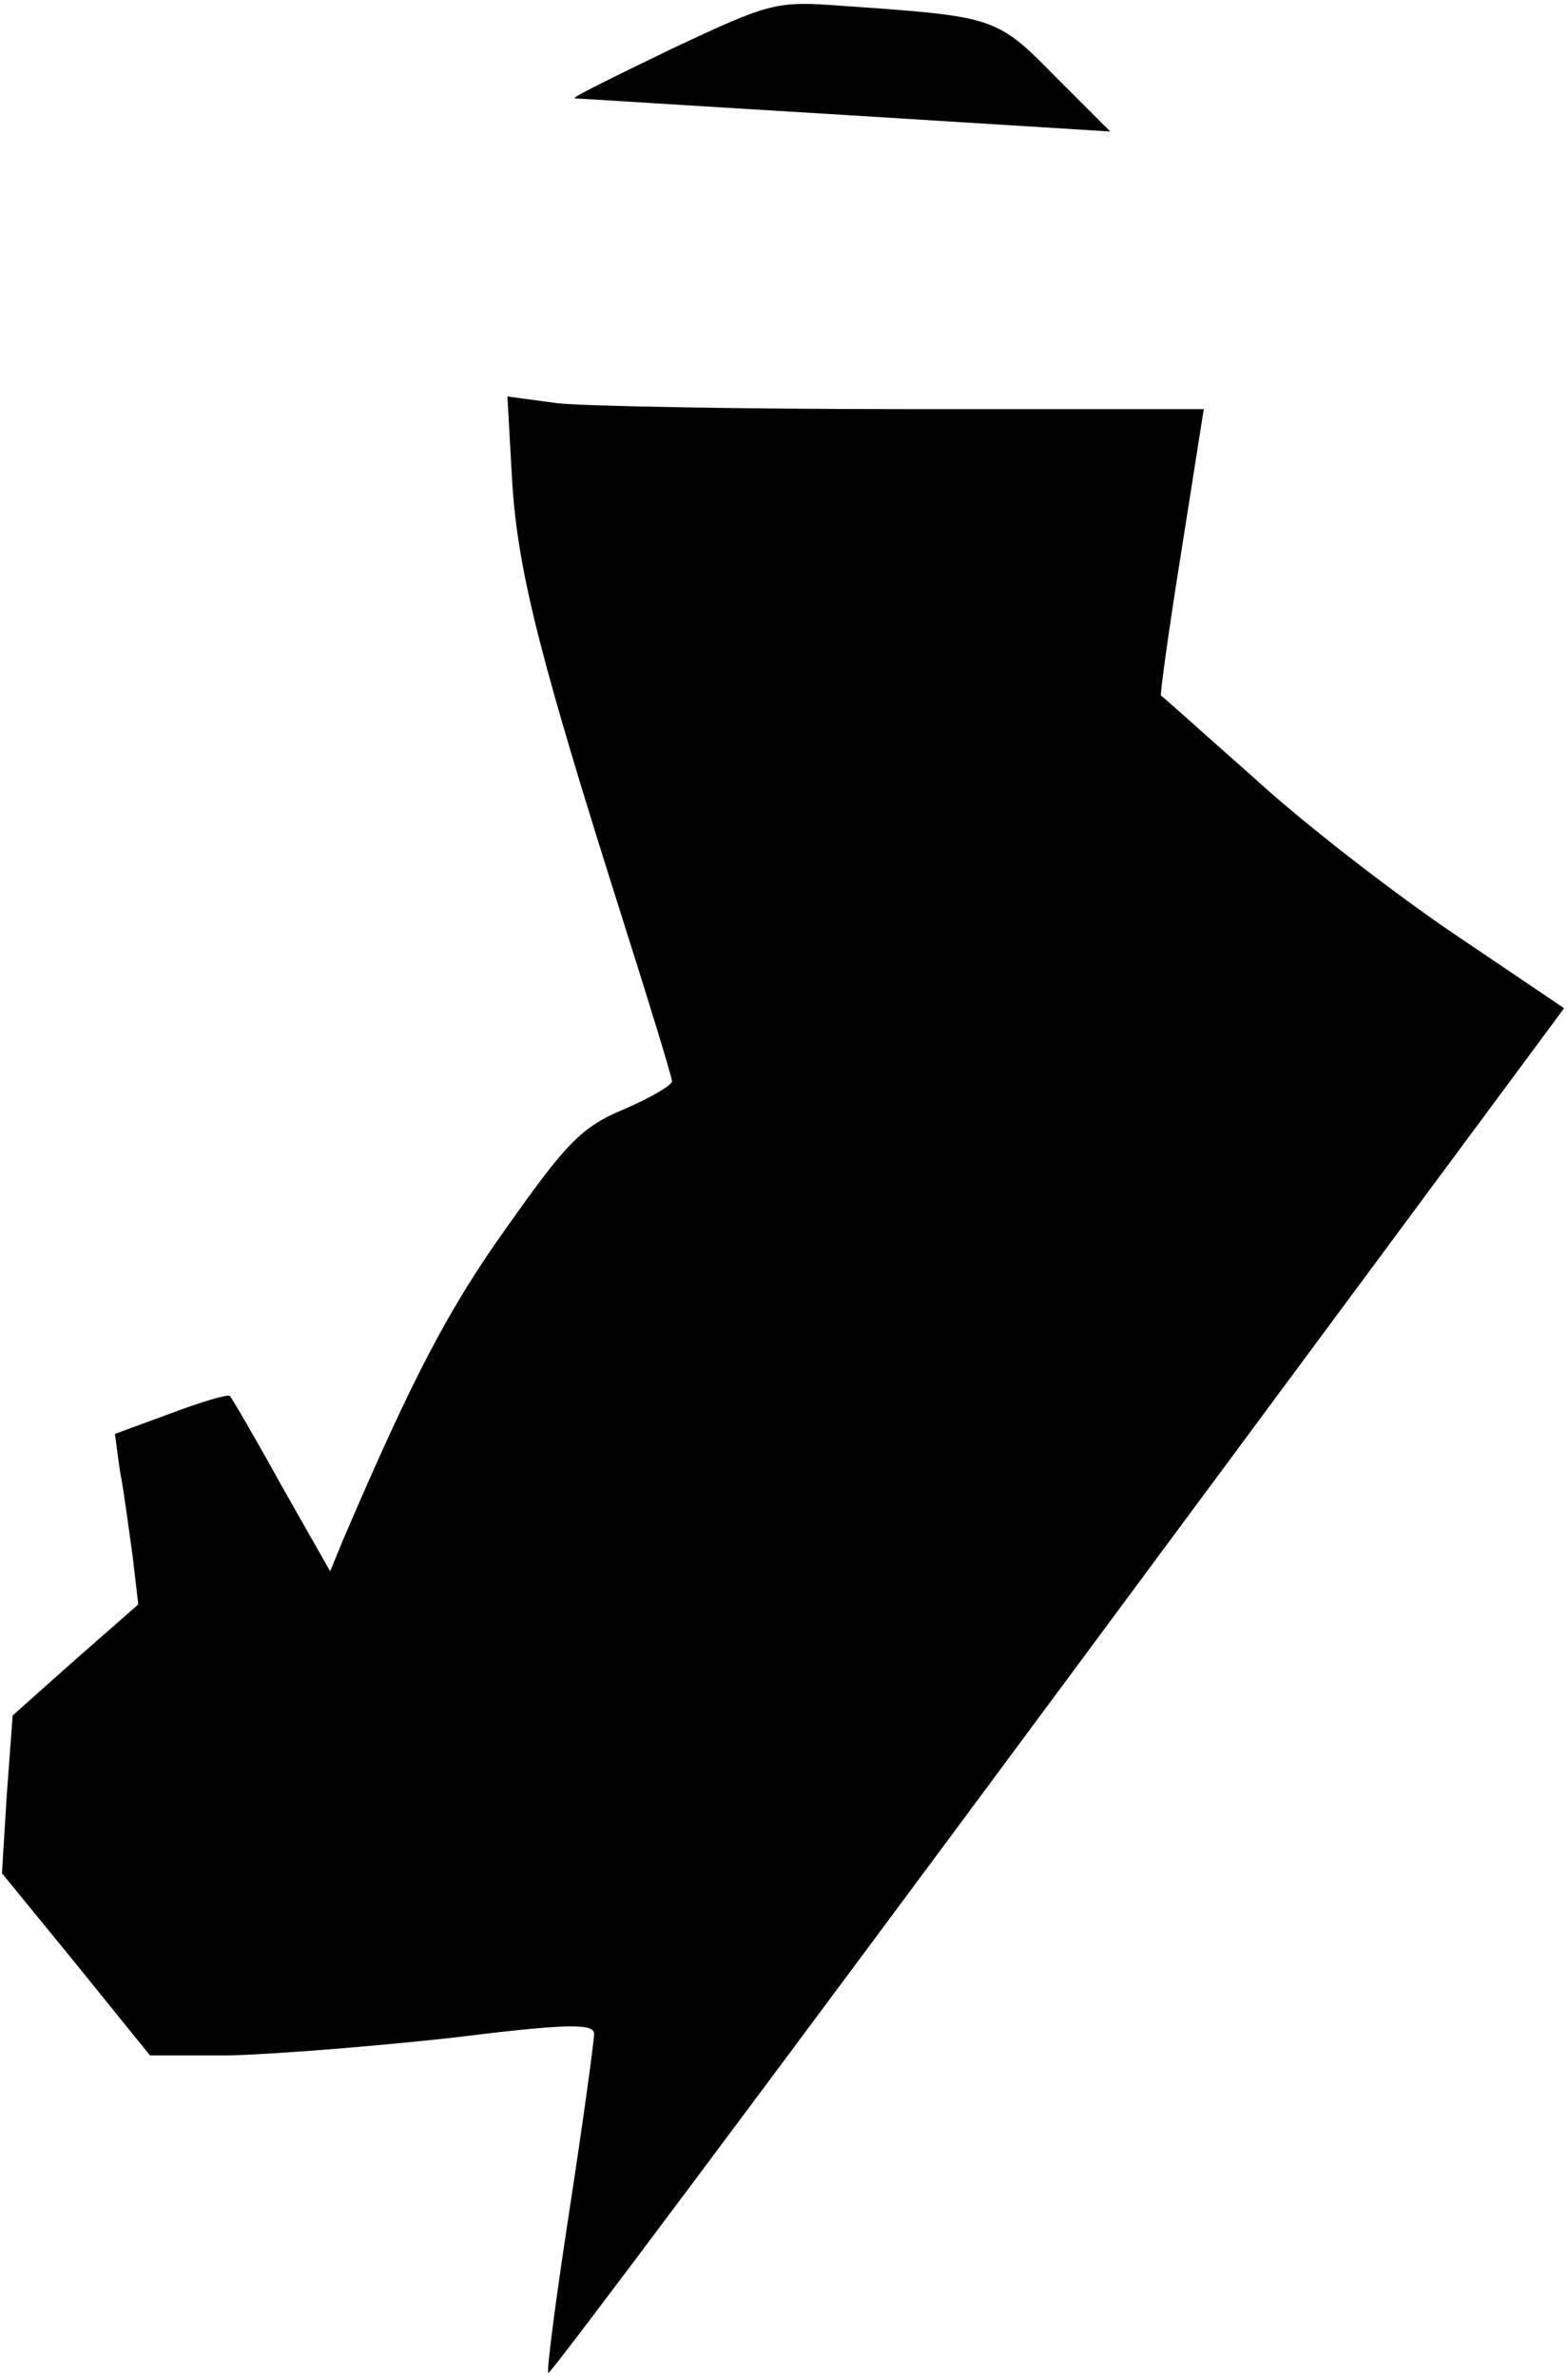 <?xml version="1.0" standalone="no"?>
<!DOCTYPE svg PUBLIC "-//W3C//DTD SVG 20010904//EN"
 "http://www.w3.org/TR/2001/REC-SVG-20010904/DTD/svg10.dtd">
<svg version="1.0" xmlns="http://www.w3.org/2000/svg"
 width="161pt" height="244pt" viewBox="0 0 161 244"
 preserveAspectRatio="xMidYMid meet">
<g transform="translate(0,244) scale(0.1,-0.1)"
fill="#000000" stroke="none">
<path fill="#000000" stroke="none" d="M690 2390 c-58 -28 -103 -50 -100 -51
3 0 128 -8 277 -17 l273 -17 -56 56 c-61 62 -62 62 -219 73 -68 5 -73 4 -175
-44z"/>
<path fill="#000000" stroke="none" d="M526 1944 c6 -93 30 -185 115 -453 27
-85 49 -157 49 -161 0 -4 -22 -17 -50 -29 -43 -18 -59 -35 -119 -120 -61 -85
-98 -157 -168 -320 l-14 -34 -50 88 c-27 49 -51 90 -53 92 -2 2 -29 -6 -61
-18 l-57 -21 5 -37 c4 -20 9 -59 13 -87 l6 -51 -65 -57 -64 -57 -6 -81 -5 -81
76 -93 76 -94 81 0 c44 1 146 9 228 18 121 15 147 15 147 4 0 -7 -11 -88 -25
-179 -14 -91 -24 -167 -22 -169 2 -2 237 313 523 699 l520 702 -114 77 c-62
42 -155 114 -205 160 -51 45 -93 83 -95 84 -1 1 8 67 21 148 l23 146 -305 0
c-168 0 -329 3 -358 6 l-52 7 5 -89z"/>
</g>
</svg>
